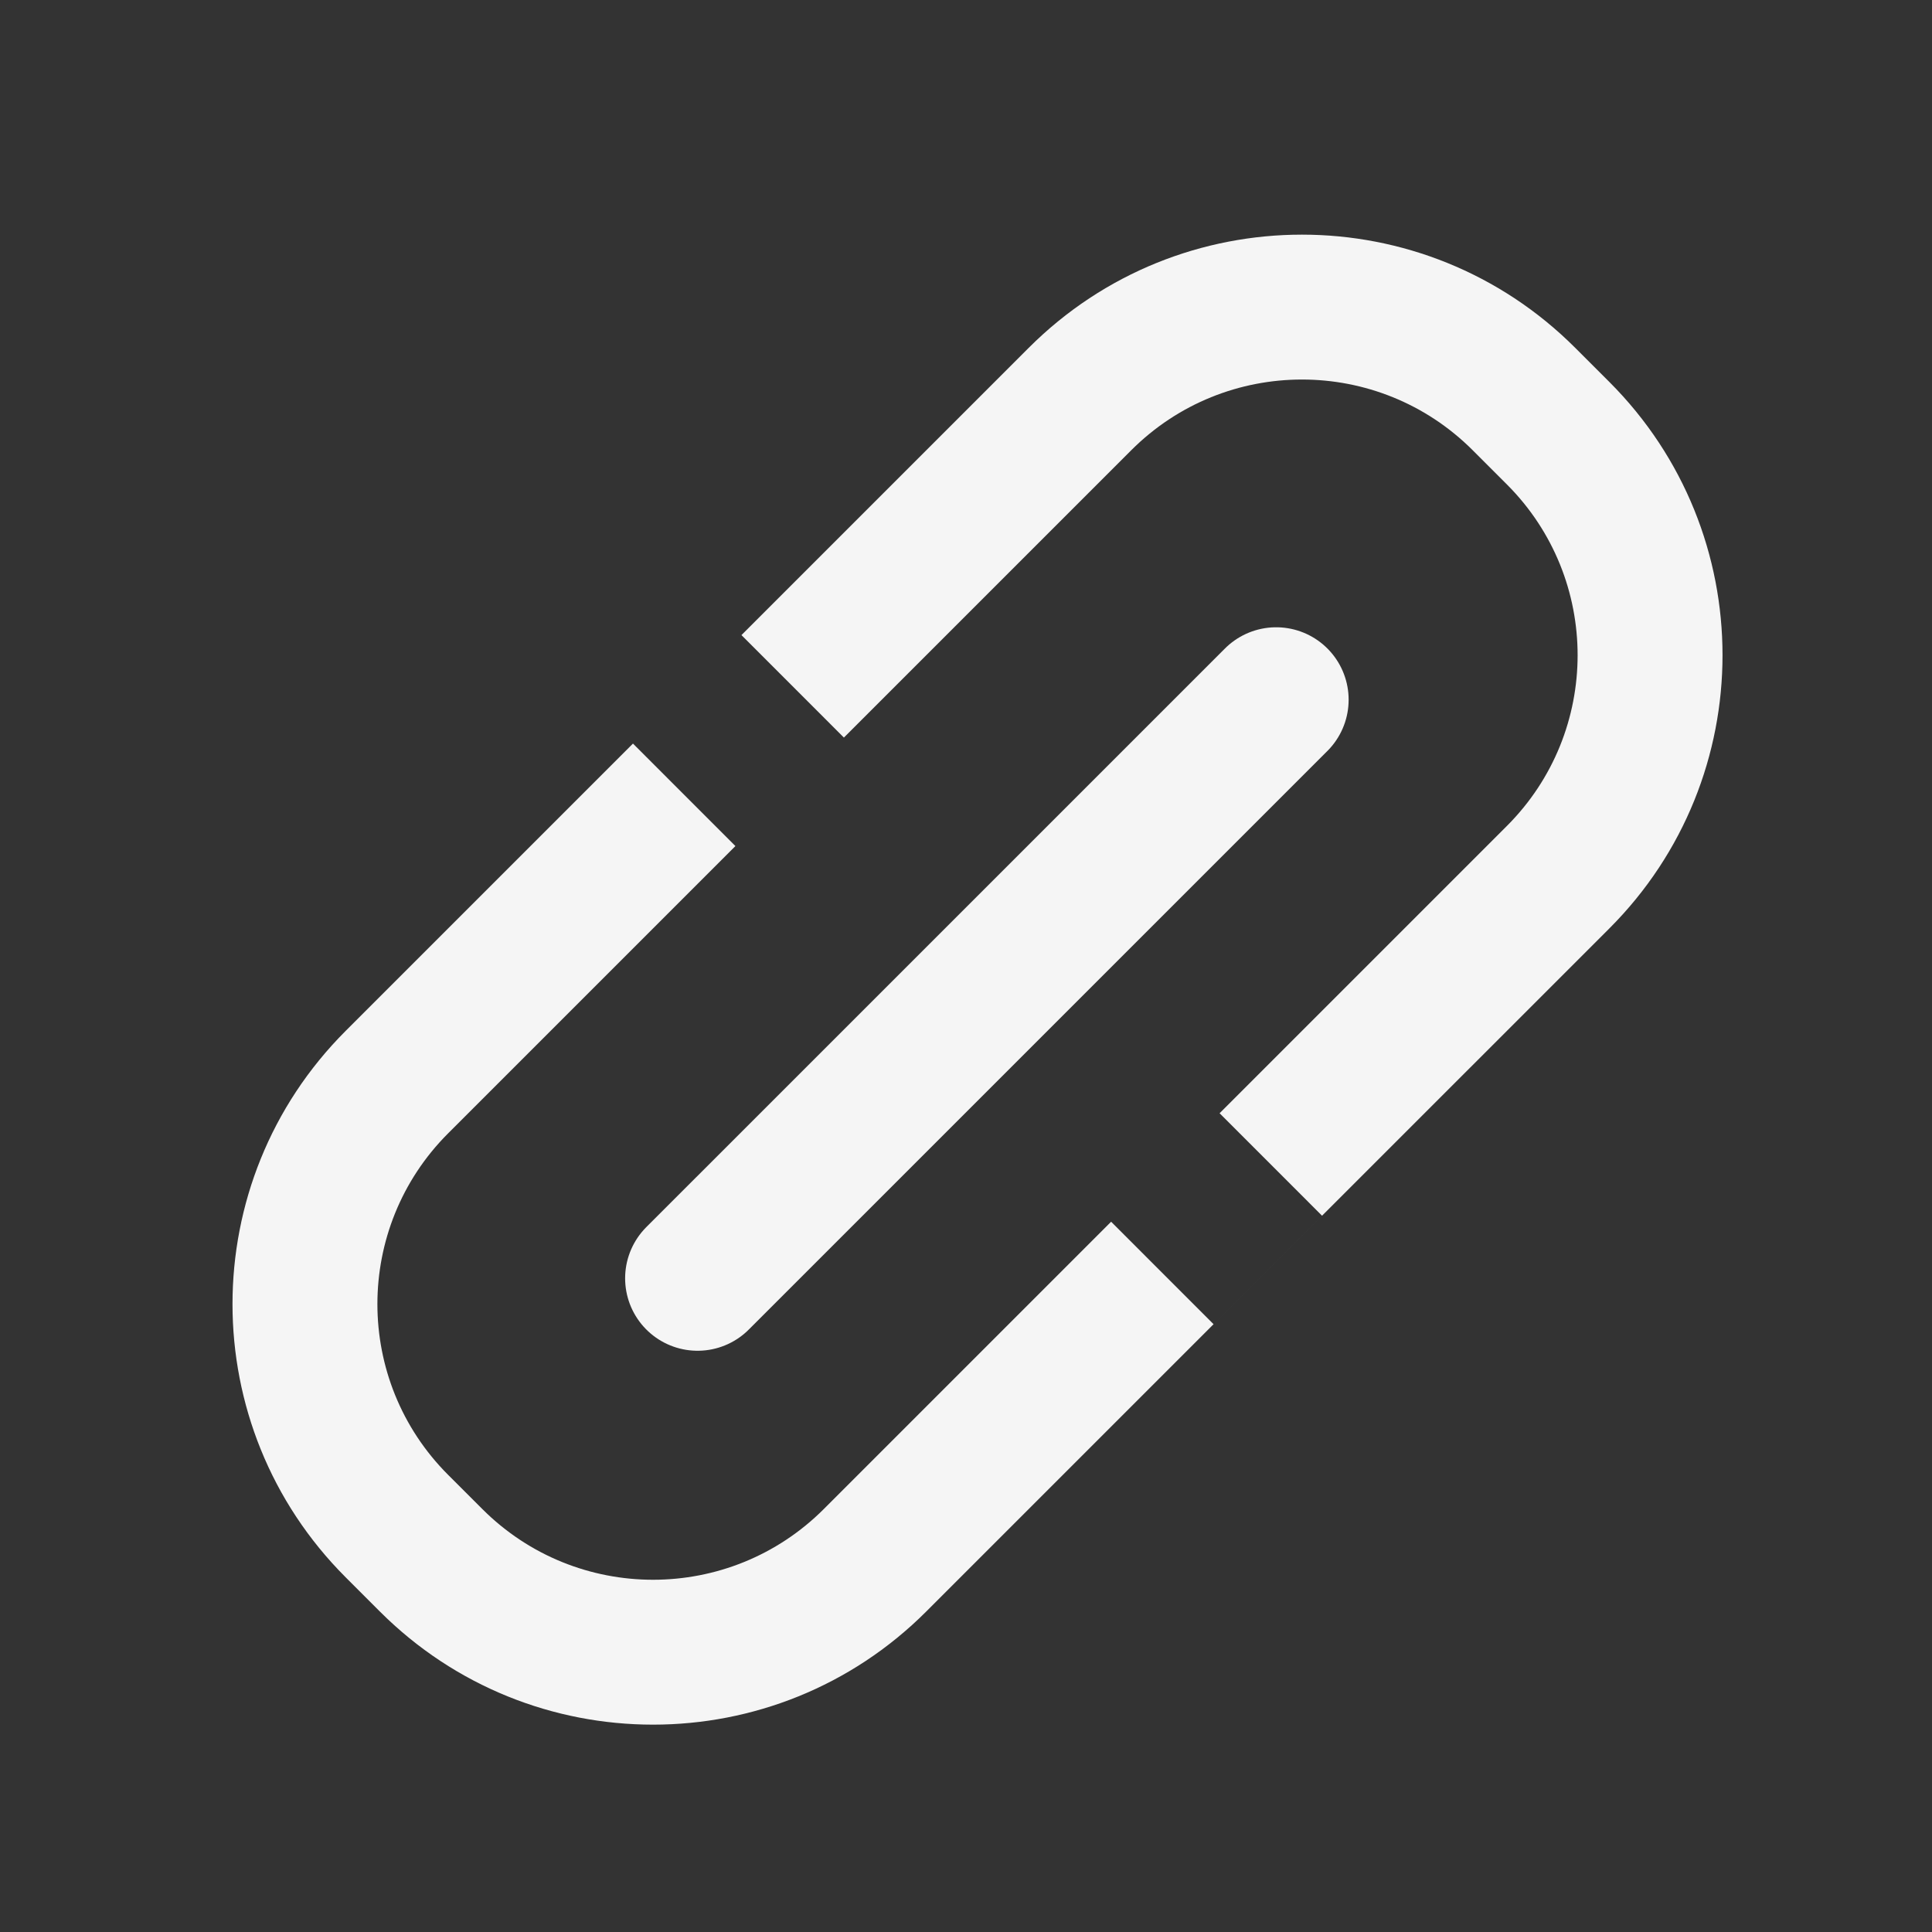 <svg width="80" height="80" viewBox="0 0 80 80" fill="none" xmlns="http://www.w3.org/2000/svg">
<rect x="0" y="0" width="80" height="80" fill="#333333" stroke="none"/>
<path d="M52.844 28.974L28.885 52.932" stroke="#F5F5F5" stroke-width="6" stroke-linecap="round"/>
<path fill-rule="evenodd" clip-rule="evenodd" d="M62.397 20.059L60.983 18.645C57.078 14.739 50.746 14.739 46.841 18.645L34.944 30.541L30.702 26.298L42.598 14.402C48.846 8.154 58.977 8.154 65.225 14.402L66.64 15.816C72.888 22.065 72.888 32.195 66.64 38.444L38.355 66.728C32.107 72.976 21.976 72.976 15.728 66.728L14.314 65.314C8.065 59.065 8.065 48.935 14.314 42.686L26.21 30.79L30.452 35.033L18.556 46.929C14.651 50.834 14.651 57.166 18.556 61.071L19.971 62.485C23.876 66.391 30.207 66.391 34.113 62.485L46.009 50.589L50.251 54.832L54.743 50.34L50.501 46.097L62.397 34.201C66.302 30.296 66.302 23.964 62.397 20.059ZM50.501 46.097L50.501 46.097L46.009 50.589L46.009 50.589L50.501 46.097Z" fill="#F5F5F5"/>
</svg>
